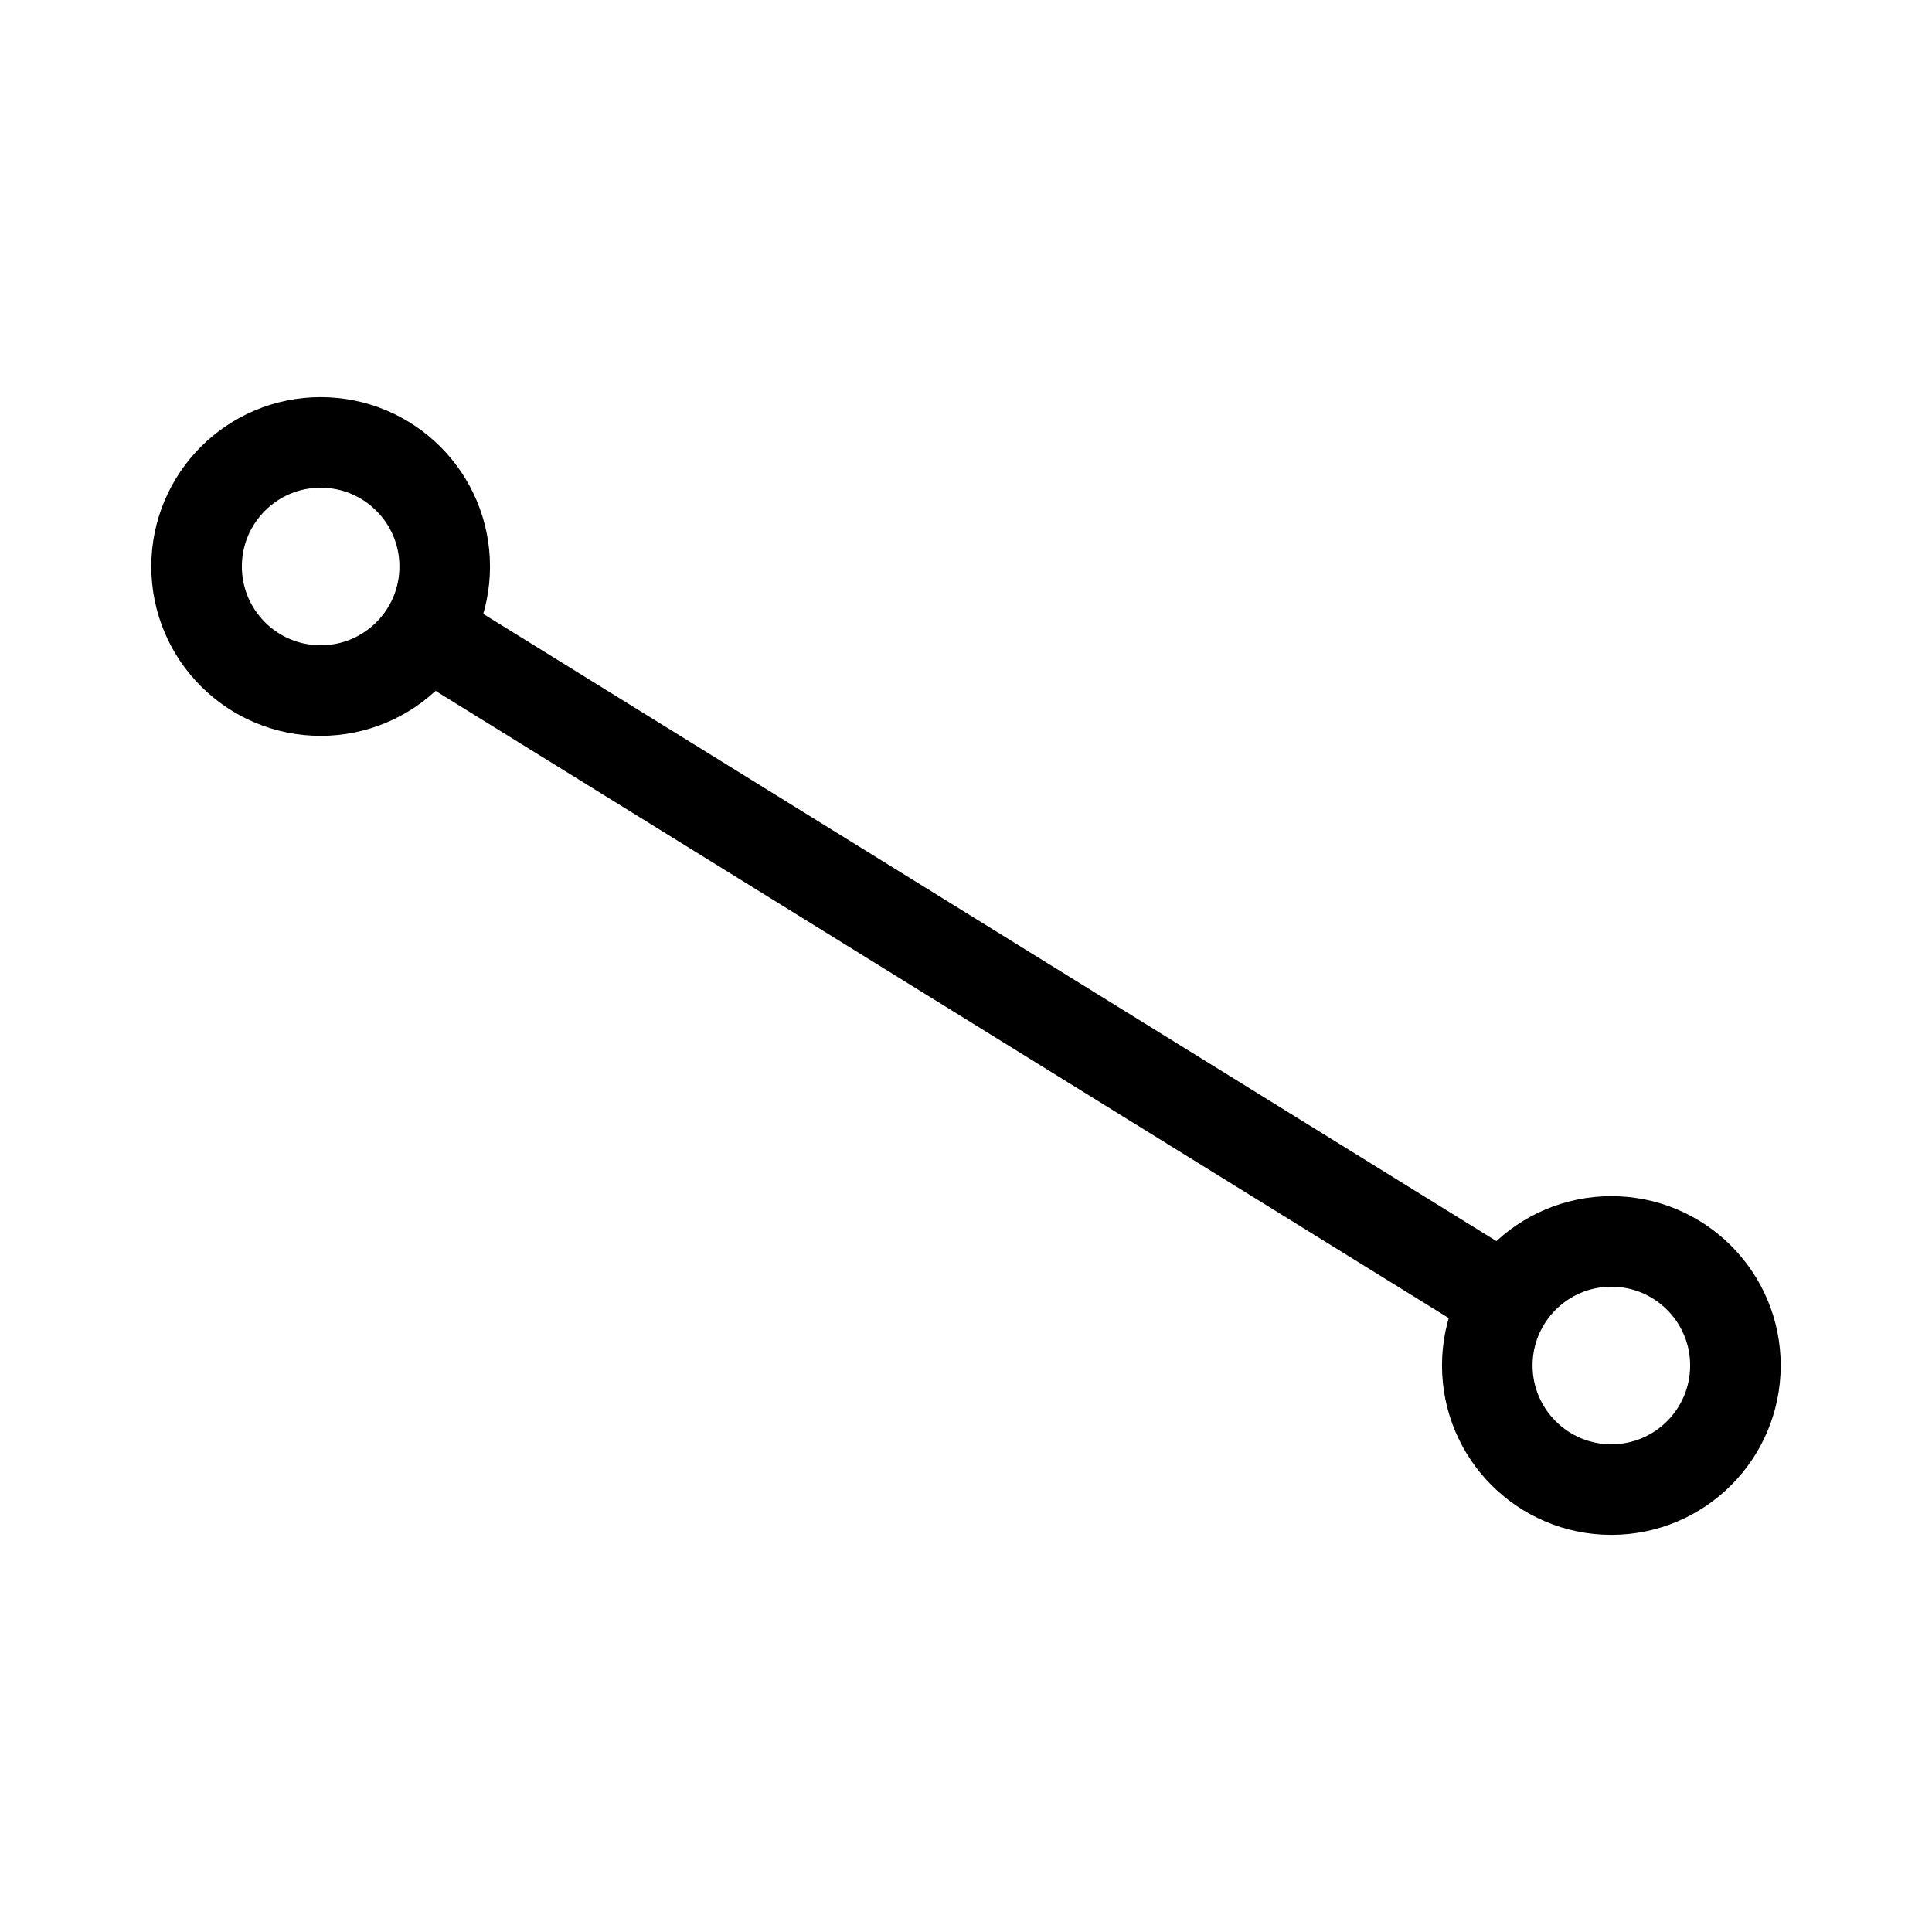 <svg xmlns="http://www.w3.org/2000/svg" viewBox="0 0 32 32">
    <title>icons</title>
    <line x1="7.235" y1="10.574" x2="24.765" y2="21.426" style="fill:none;stroke:#000;stroke-width:1.5px" />
    <circle cx="5.311" cy="9.383" r="2.055" style="fill:none;stroke:#000;stroke-width:1.5px" />
    <circle cx="26.689" cy="22.617" r="2.055" style="fill:none;stroke:#000;stroke-width:1.5px" />
</svg>
